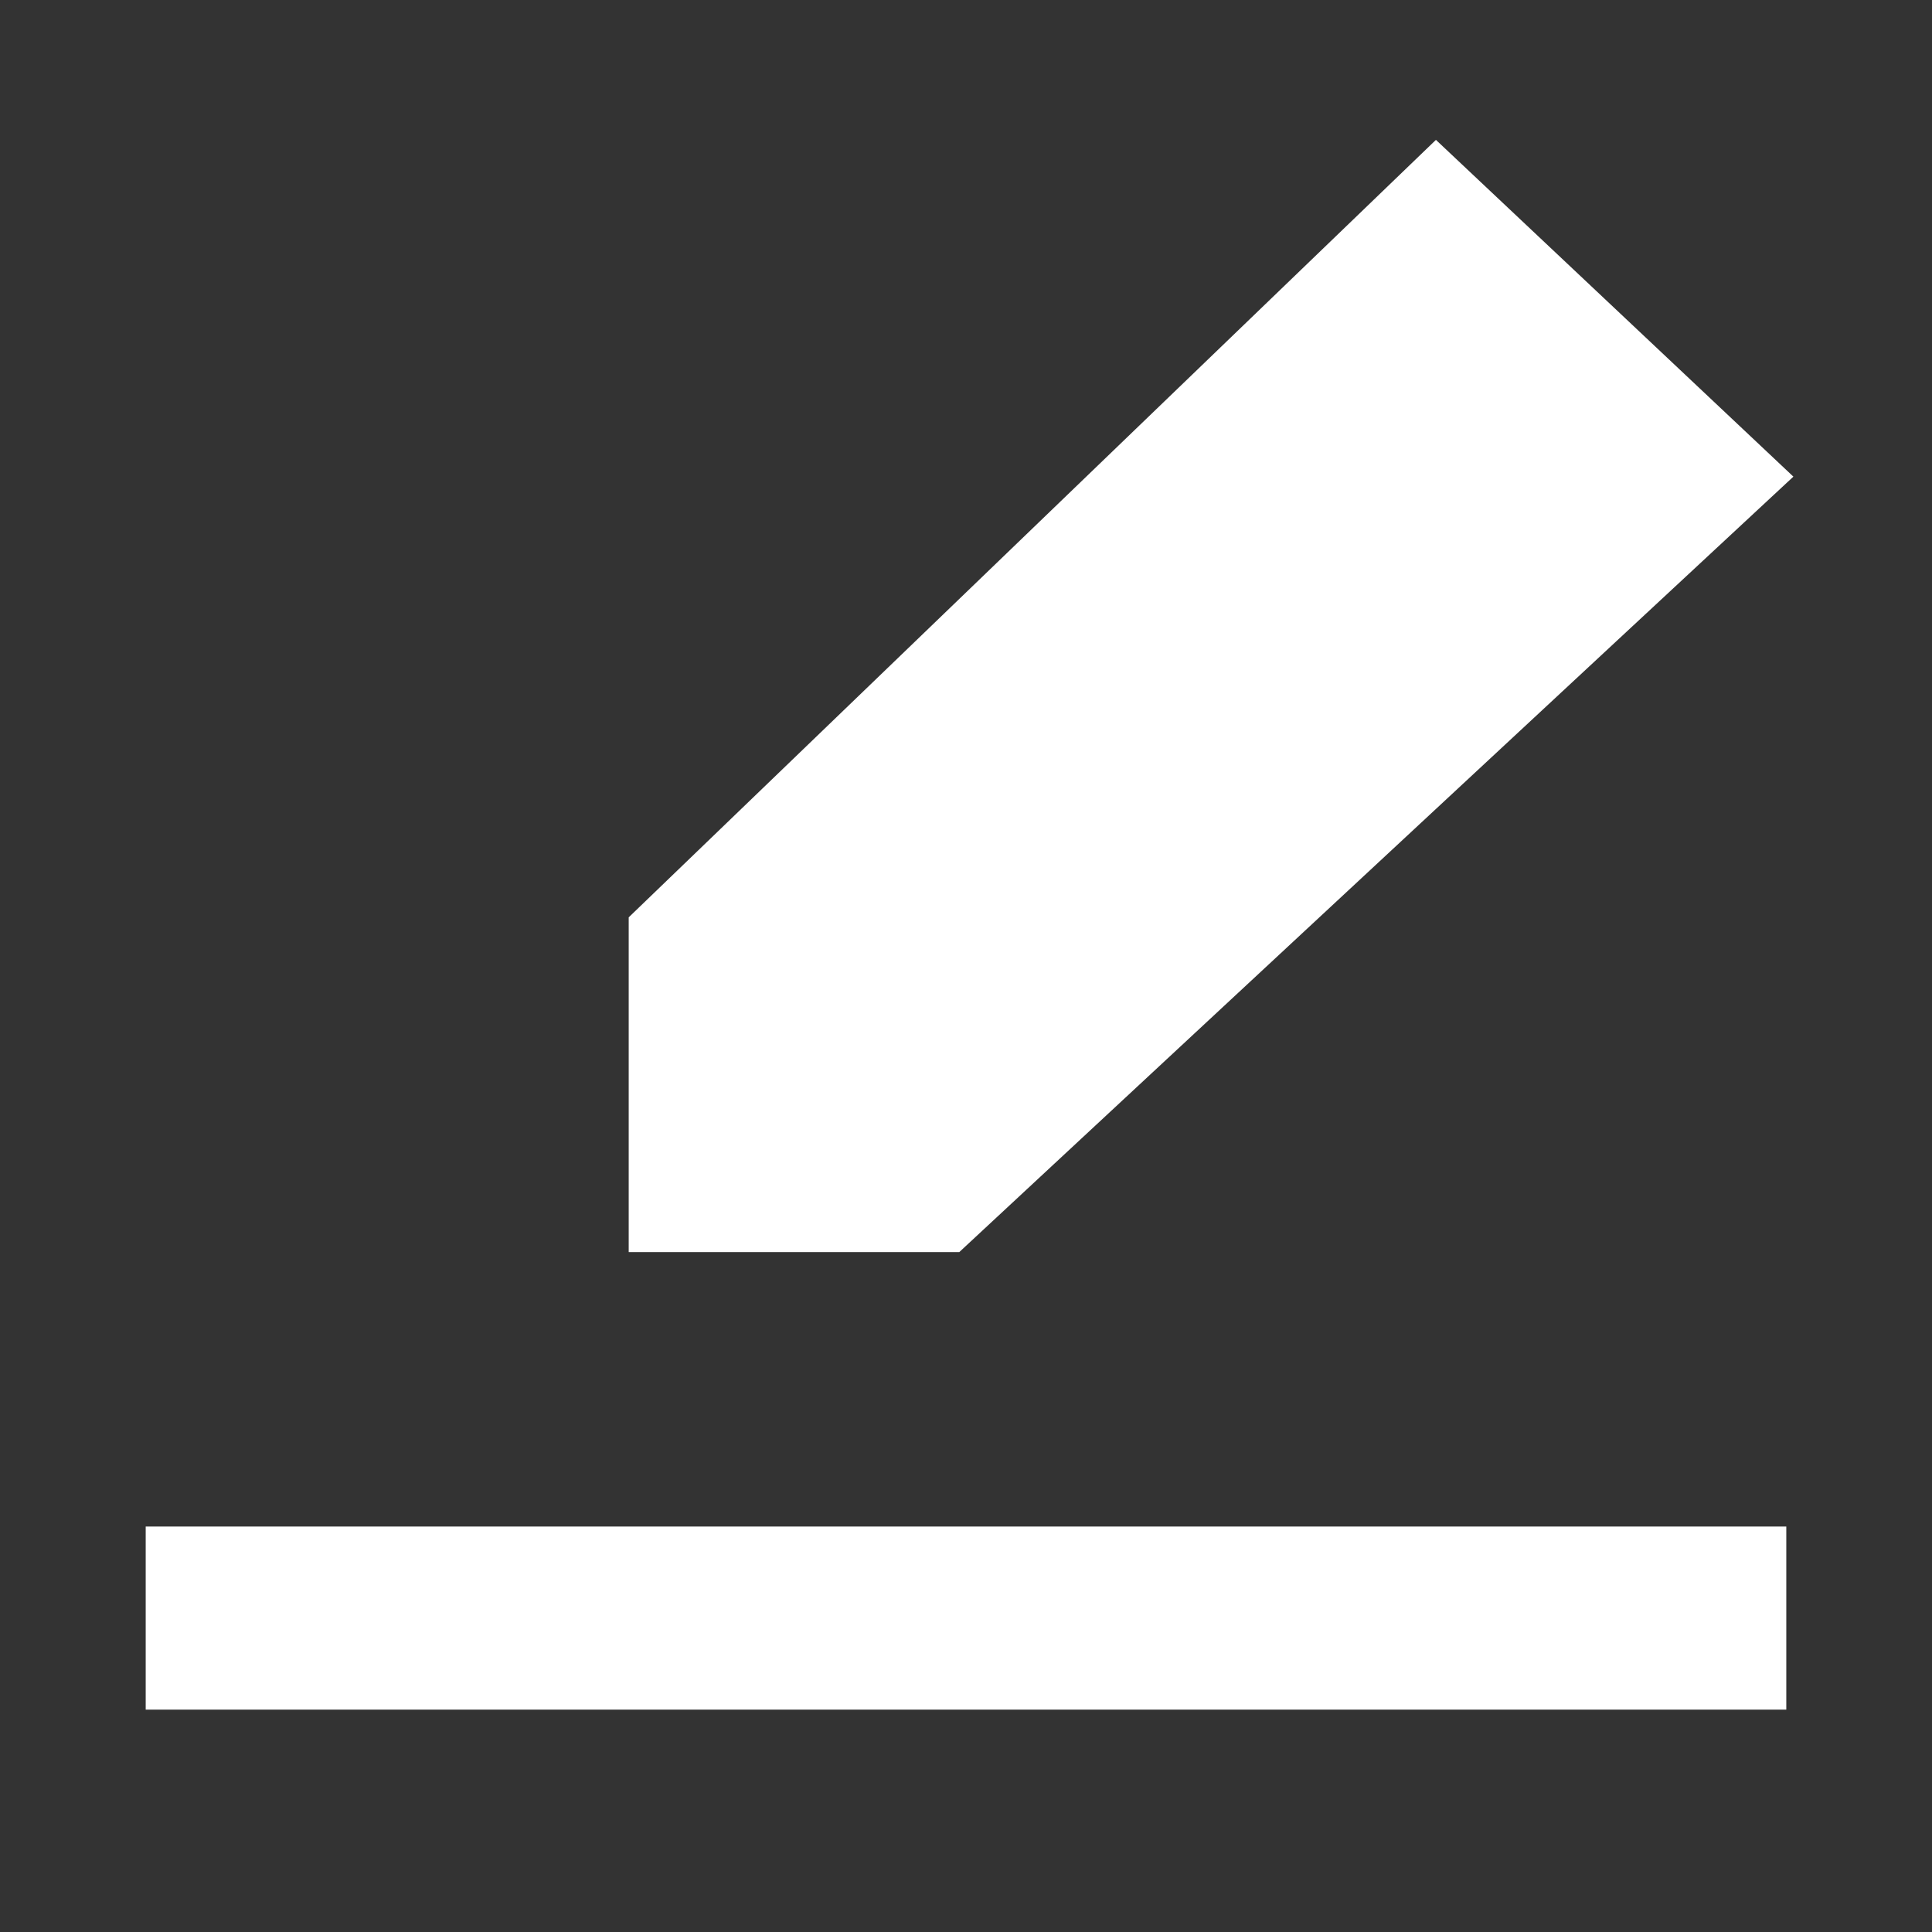 <svg viewBox="-2.1 -2.1 25.20 25.20" version="1.1" xmlns="http://www.w3.org/2000/svg" fill="#ffffff" stroke="#ffffff">
  <rect x="-2.1" y="-2.1" width="25.20" height="25.20" fill="#333333" stroke="none"/>
  <g id="SVGRepo_bgCarrier" stroke-width="0"></g>
  <g id="SVGRepo_tracerCarrier" stroke-linecap="round" stroke-linejoin="round"></g>
  <g id="SVGRepo_iconCarrier">
    <title>edit_fill [#1480]</title>
    <desc>Created with Sketch.</desc>
    <defs> </defs>
    <g id="Page-1" stroke-width="0.399" fill="none" fill-rule="evenodd">
      <g id="Dribbble-Light-Preview" transform="translate(-59, -400)" fill="#ffffff">
        <g id="icons" transform="translate(56, 160)">
          <path
            d="M3,260 L24,260 L24,258.011 L3,258.011 L3,260 Z M13.334,254.032 L9.3,254.032 L9.3,249.95 L19.631,240 L24,244.116 L13.334,254.032 Z"
            id="edit_fill-[#1480]"> </path>
        </g>
      </g>
    </g>
  </g>
</svg>

